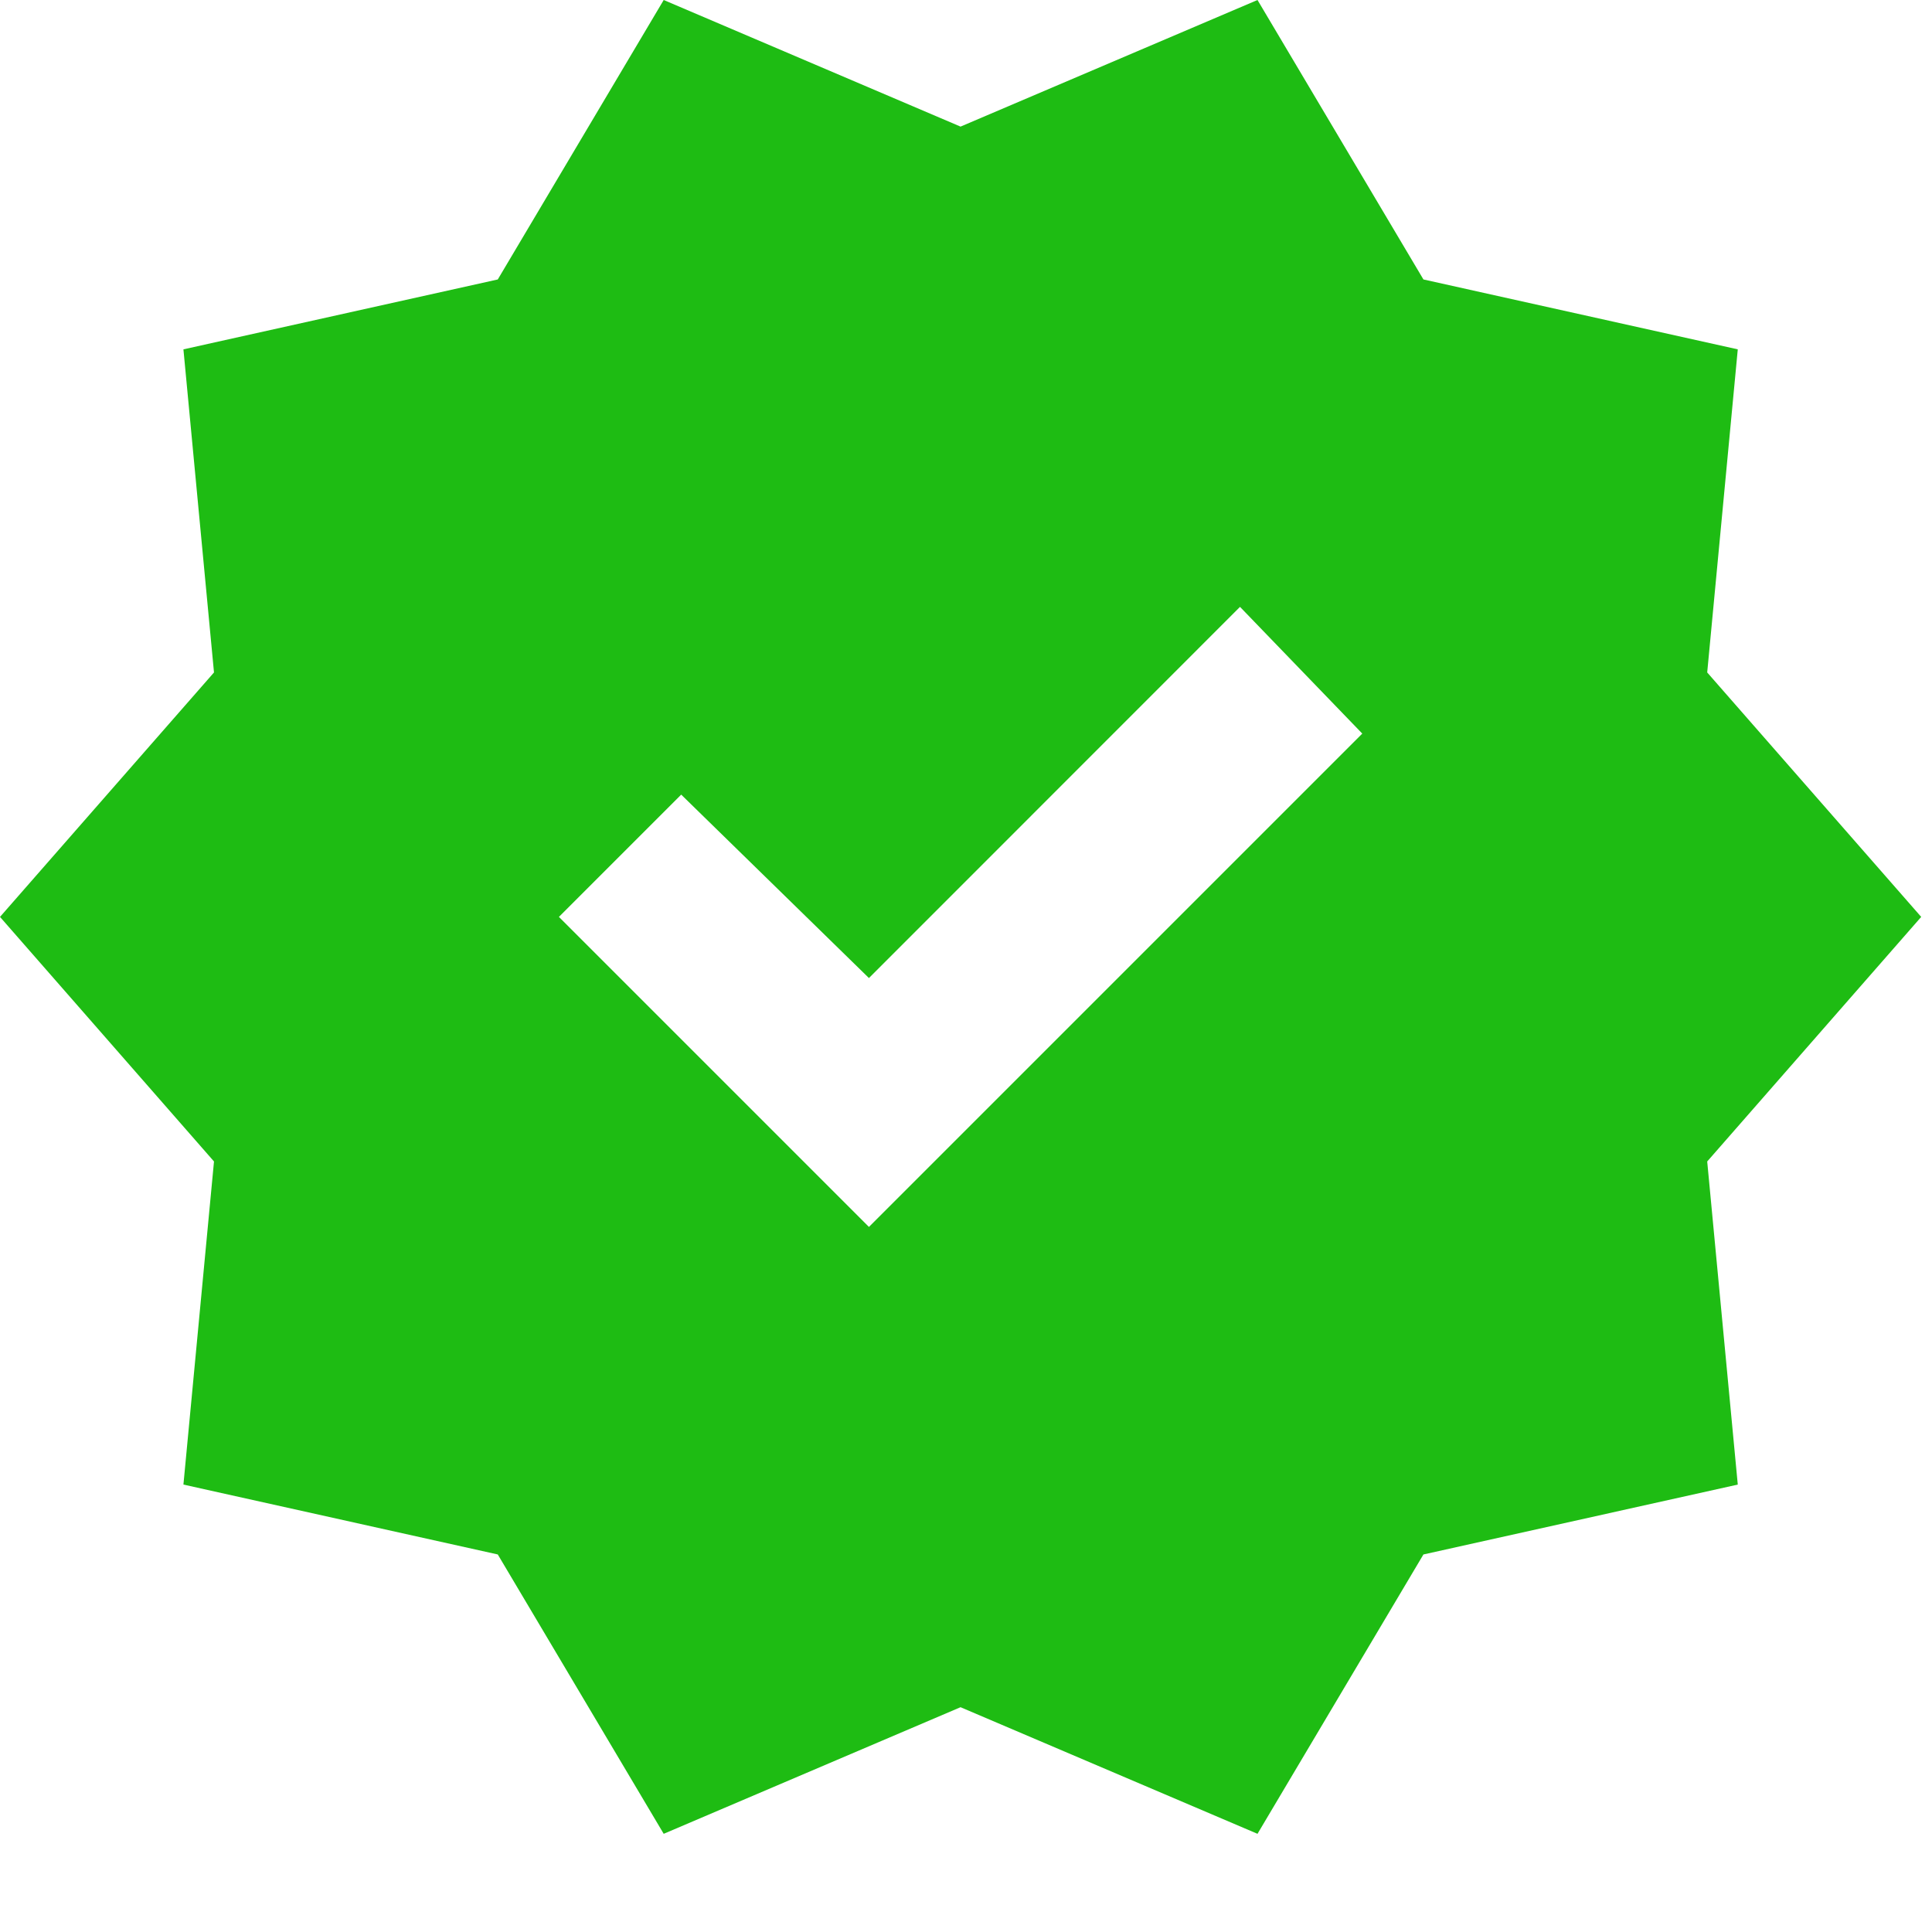 <svg width="17" height="17" viewBox="0 0 17 17" fill="none" xmlns="http://www.w3.org/2000/svg">
<path d="M5.84 16.136L4.38 13.678L1.614 13.063L1.883 10.22L0 8.068L1.883 5.917L1.614 3.074L4.38 2.459L5.84 0L8.452 1.114L11.065 0L12.525 2.459L15.291 3.074L15.022 5.917L16.905 8.068L15.022 10.22L15.291 13.063L12.525 13.678L11.065 16.136L8.452 15.022L5.84 16.136ZM7.646 10.796L11.987 6.455L10.911 5.34L7.646 8.606L5.994 6.992L4.918 8.068L7.646 10.796Z" fill="#1EBC13"/>
</svg>
